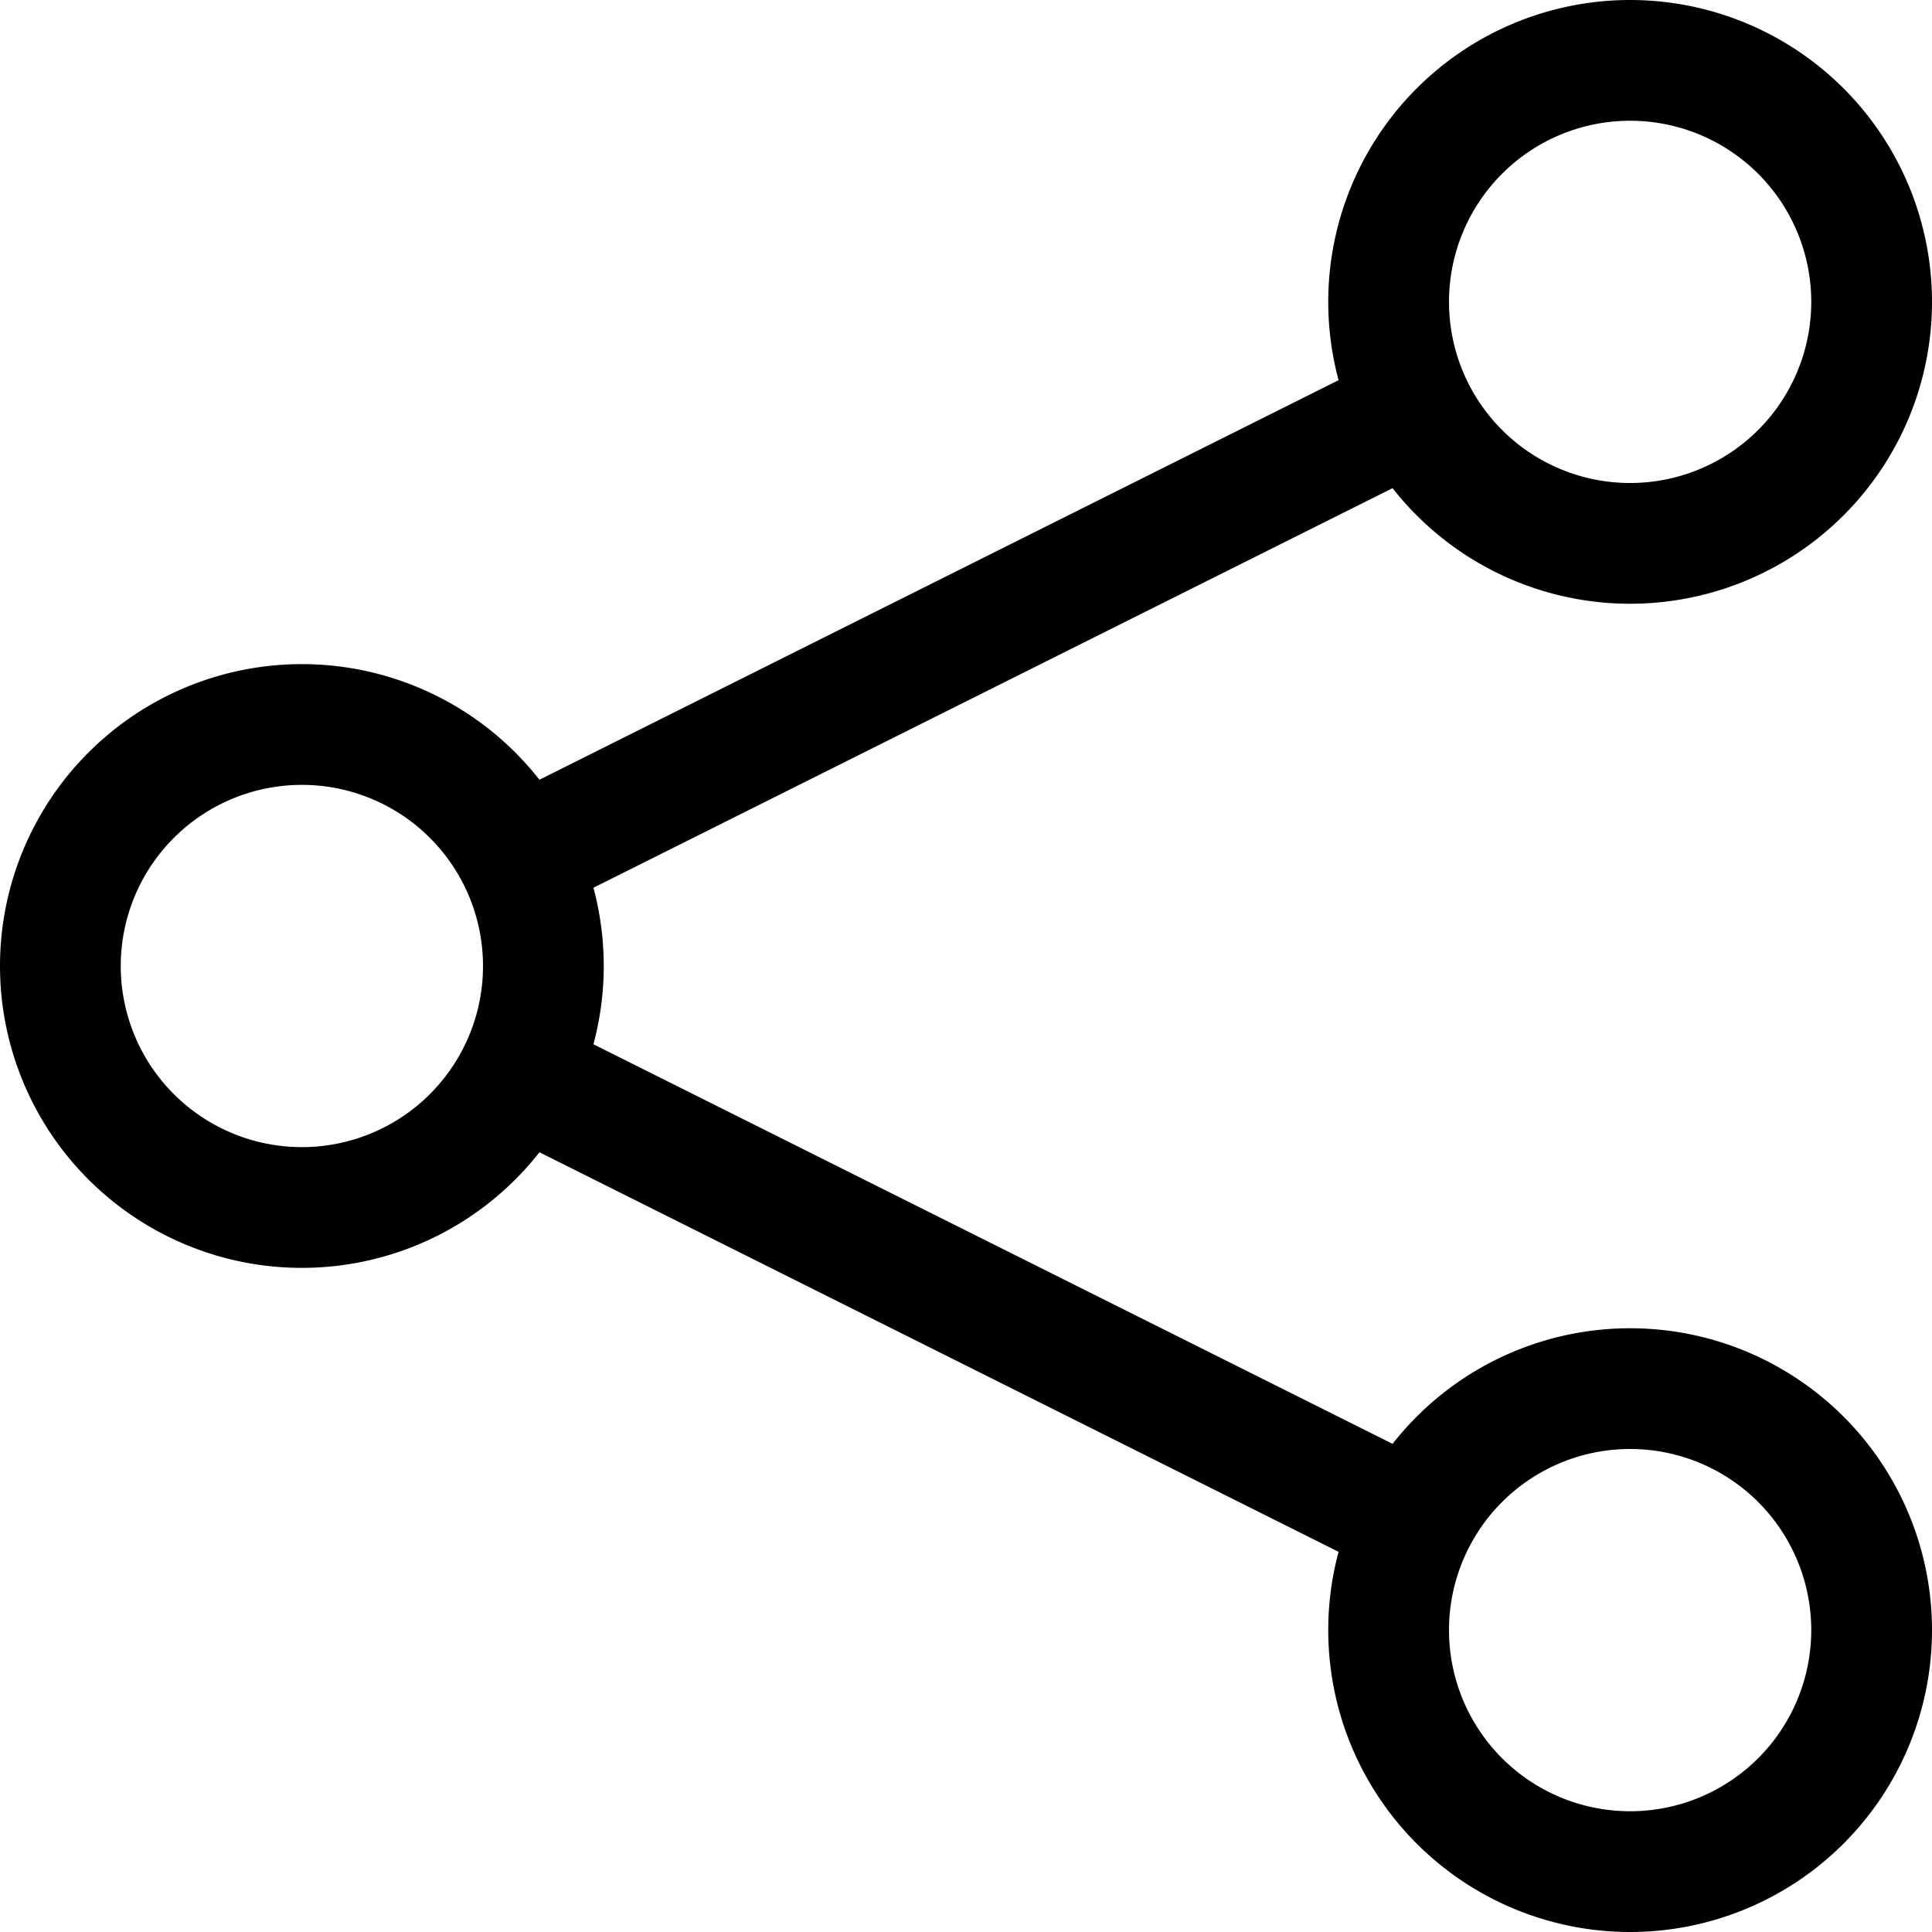 <svg xmlns="http://www.w3.org/2000/svg" viewBox="0 0 16 16" width="18" height="18" fill="currentColor" class="text-black share mr-4 ml-4"><path fill-rule="evenodd" d="M11.724 3.947l-7 3.5-.448-.894 7-3.5.448.894zm-.448 9l-7-3.5.448-.894 7 3.5-.448.894z"></path><path fill-rule="evenodd" d="M13.5 4a1.5 1.5 0 1 0 0-3 1.5 1.5 0 0 0 0 3zm0 1a2.5 2.5 0 1 0 0-5 2.5 2.5 0 0 0 0 5zm0 10a1.5 1.5 0 1 0 0-3 1.5 1.5 0 0 0 0 3zm0 1a2.5 2.5 0 1 0 0-5 2.5 2.5 0 0 0 0 5zm-11-6.5a1.5 1.5 0 1 0 0-3 1.5 1.5 0 0 0 0 3zm0 1a2.5 2.5 0 1 0 0-5 2.5 2.5 0 0 0 0 5z"></path></svg>